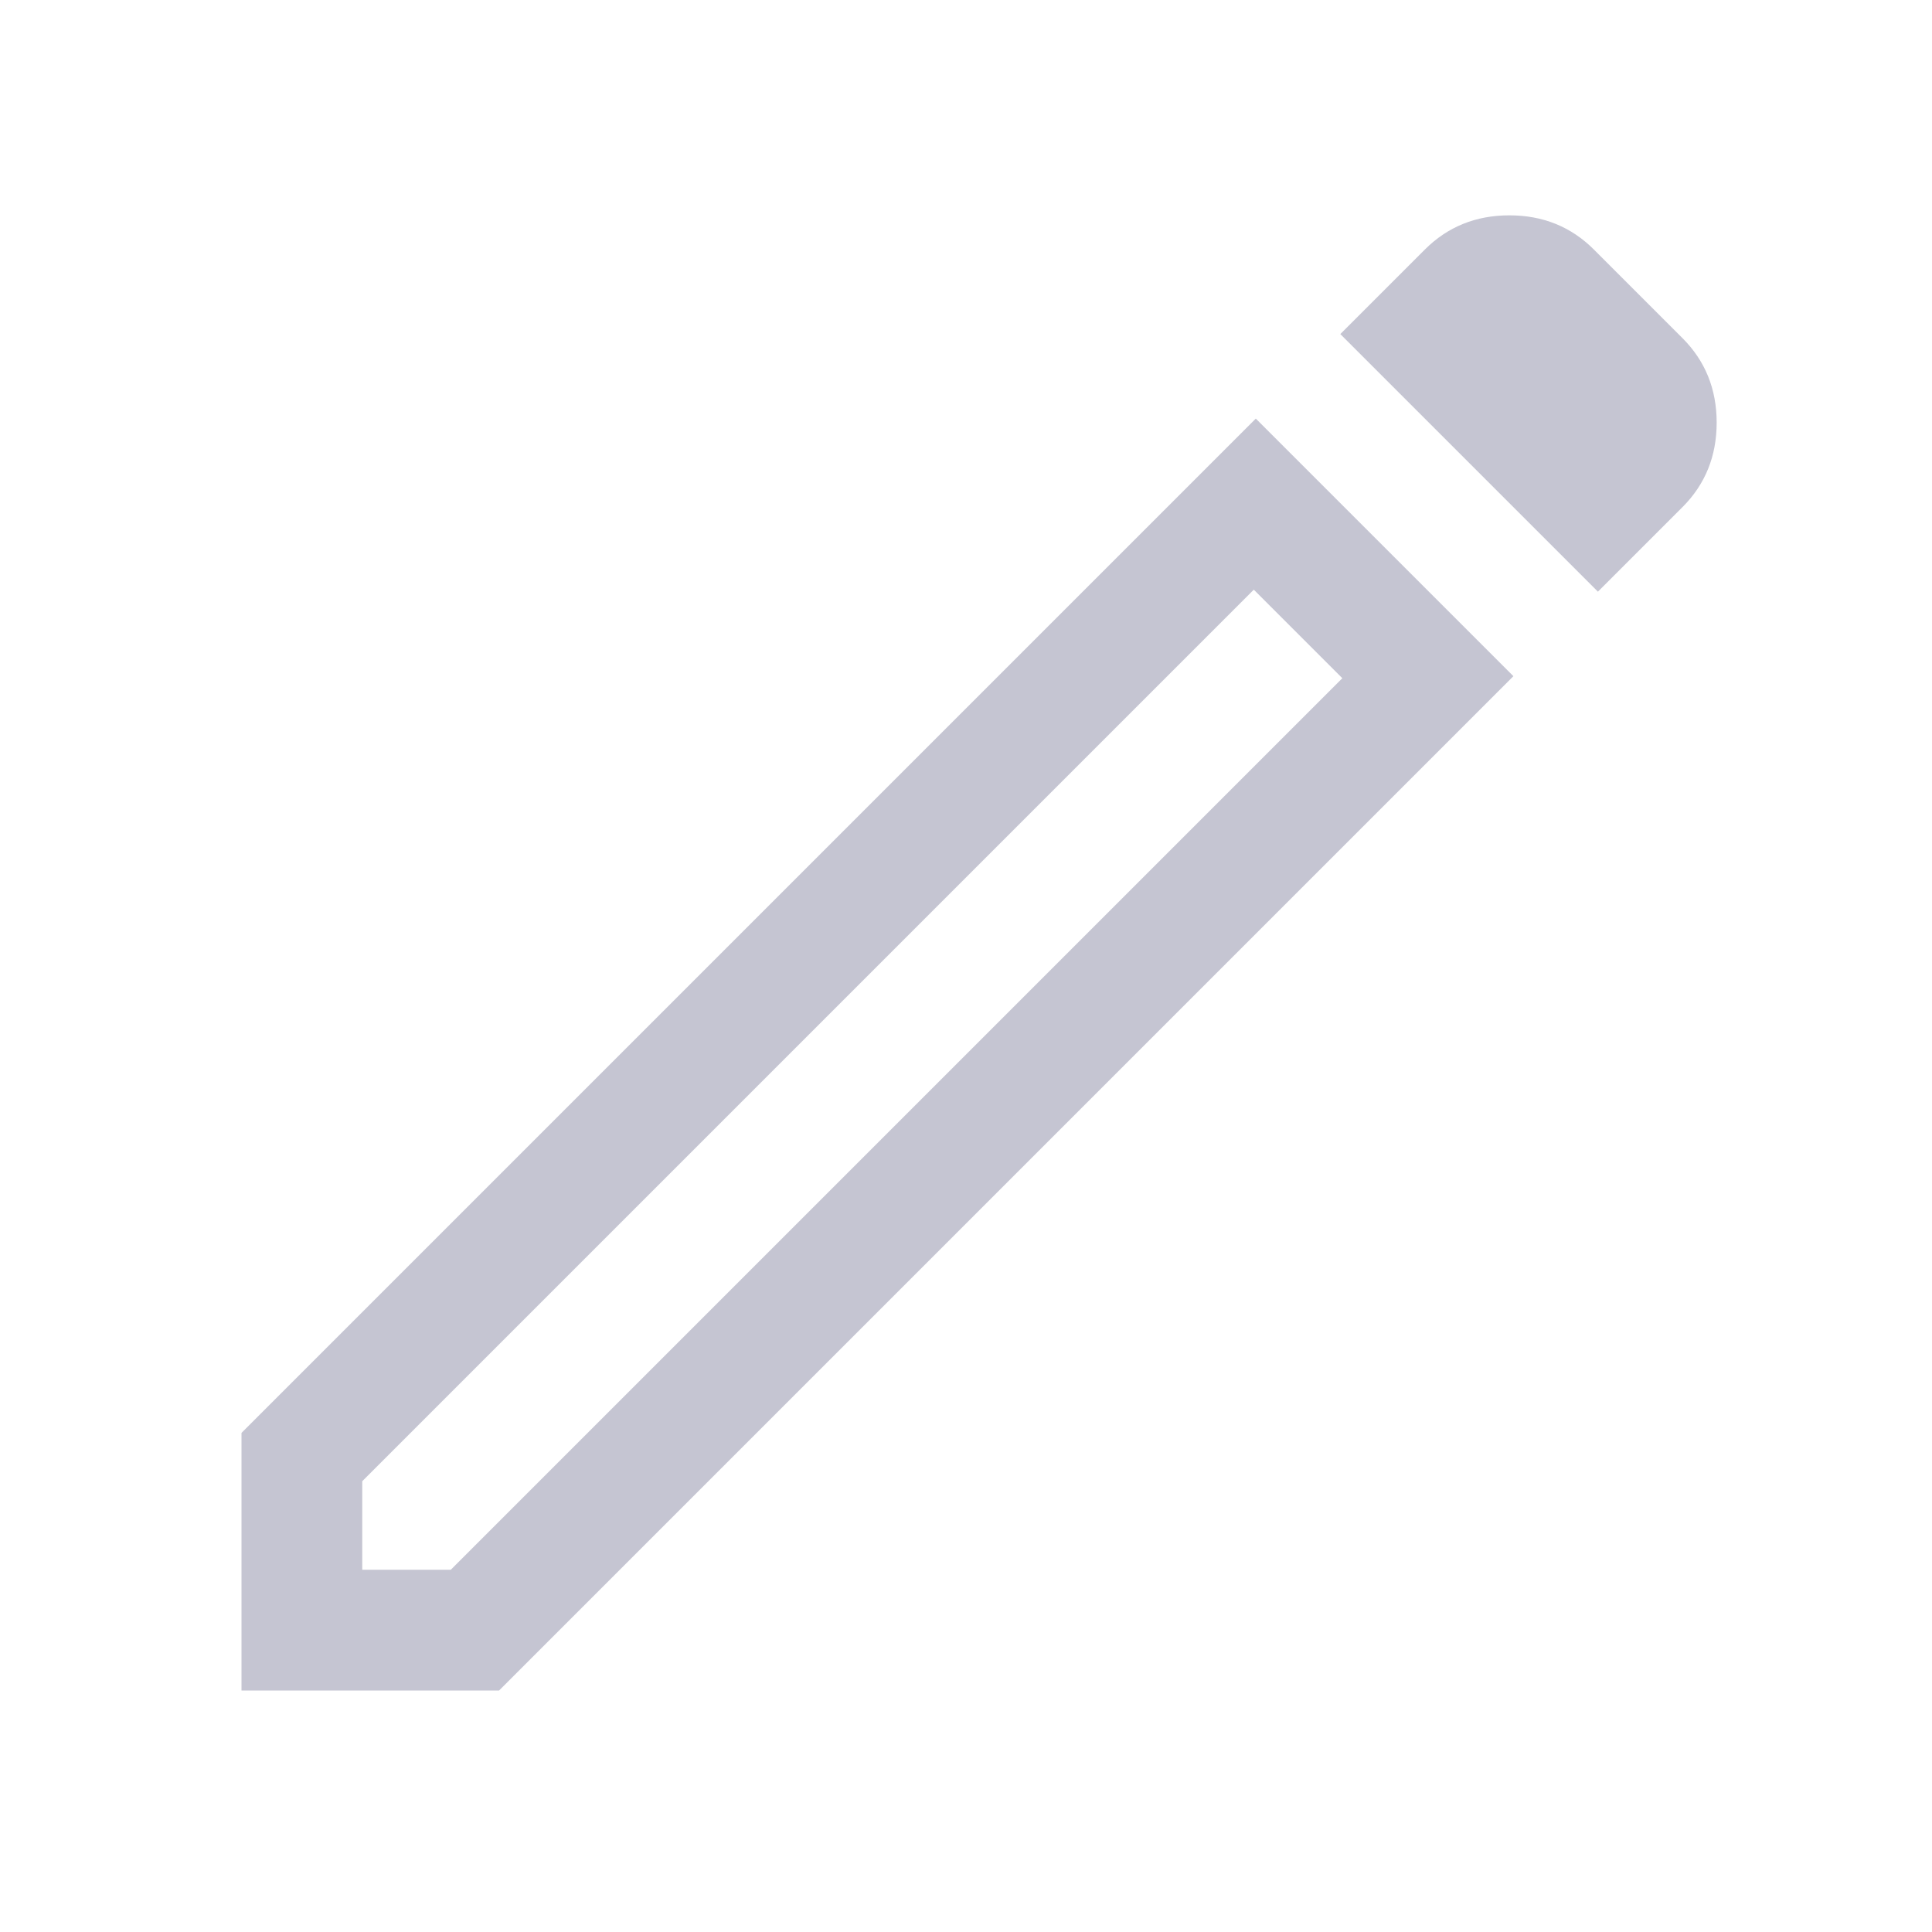 <svg xmlns="http://www.w3.org/2000/svg" height="48" viewBox="0 96 960 960" width="48"><path d="M180 876h44l443-443-44-44-443 443v44Zm614-486L666 262l42-42q17-17 42-17t42 17l44 44q17 17 17 42t-17 42l-42 42Zm-42 42L248 936H120V808l504-504 128 128Zm-107-21-22-22 44 44-22-22Z" fill="#c5c5d2"/></svg>